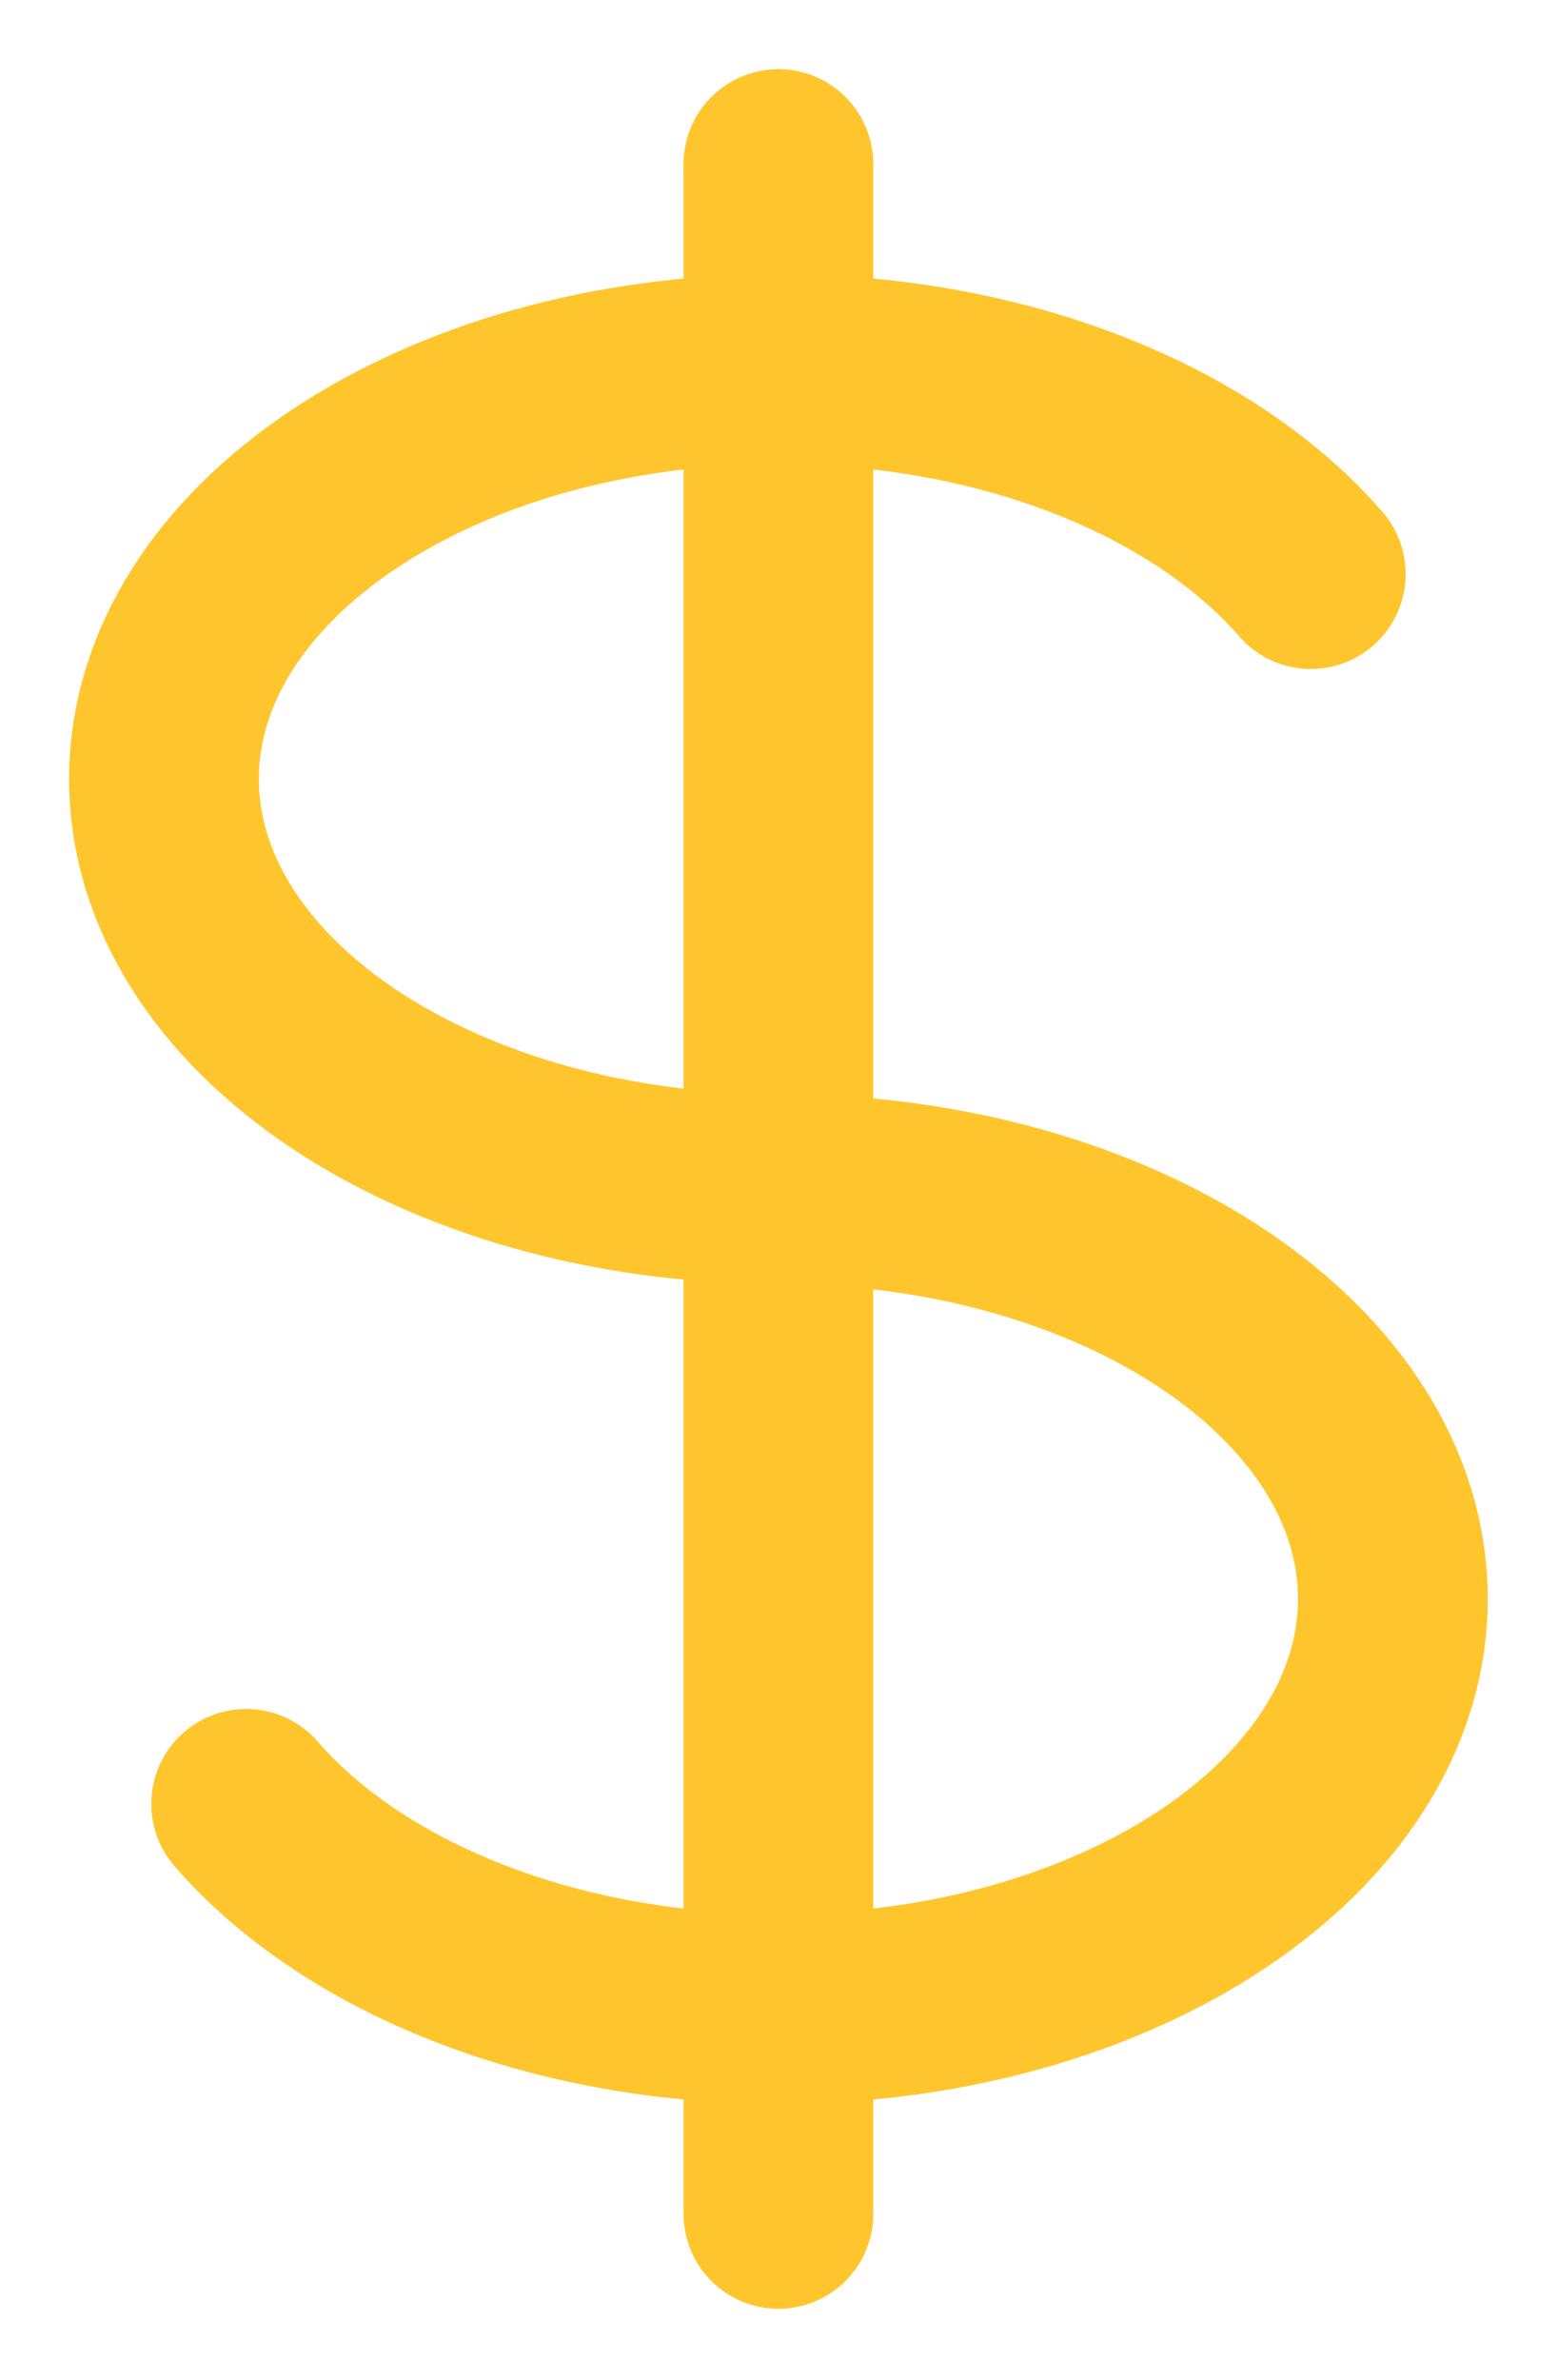 <svg width="19" height="29" viewBox="0 0 19 29" fill="none" xmlns="http://www.w3.org/2000/svg">
<path d="M9.493 4.498C5.354 4.498 2 6.733 2 9.493C2 12.253 5.354 14.489 9.493 14.489C13.632 14.489 16.986 16.724 16.986 19.484C16.986 22.244 13.632 24.48 9.493 24.48M9.493 4.498V24.48M9.493 4.498C12.266 4.498 14.688 5.502 15.985 6.995M9.493 4.498V2M9.493 24.48V26.977M9.493 24.48C6.721 24.48 4.298 23.475 3.002 21.982" stroke="#FFC52C" stroke-width="2.314" stroke-linecap="round" stroke-linejoin="round"/>
</svg>
